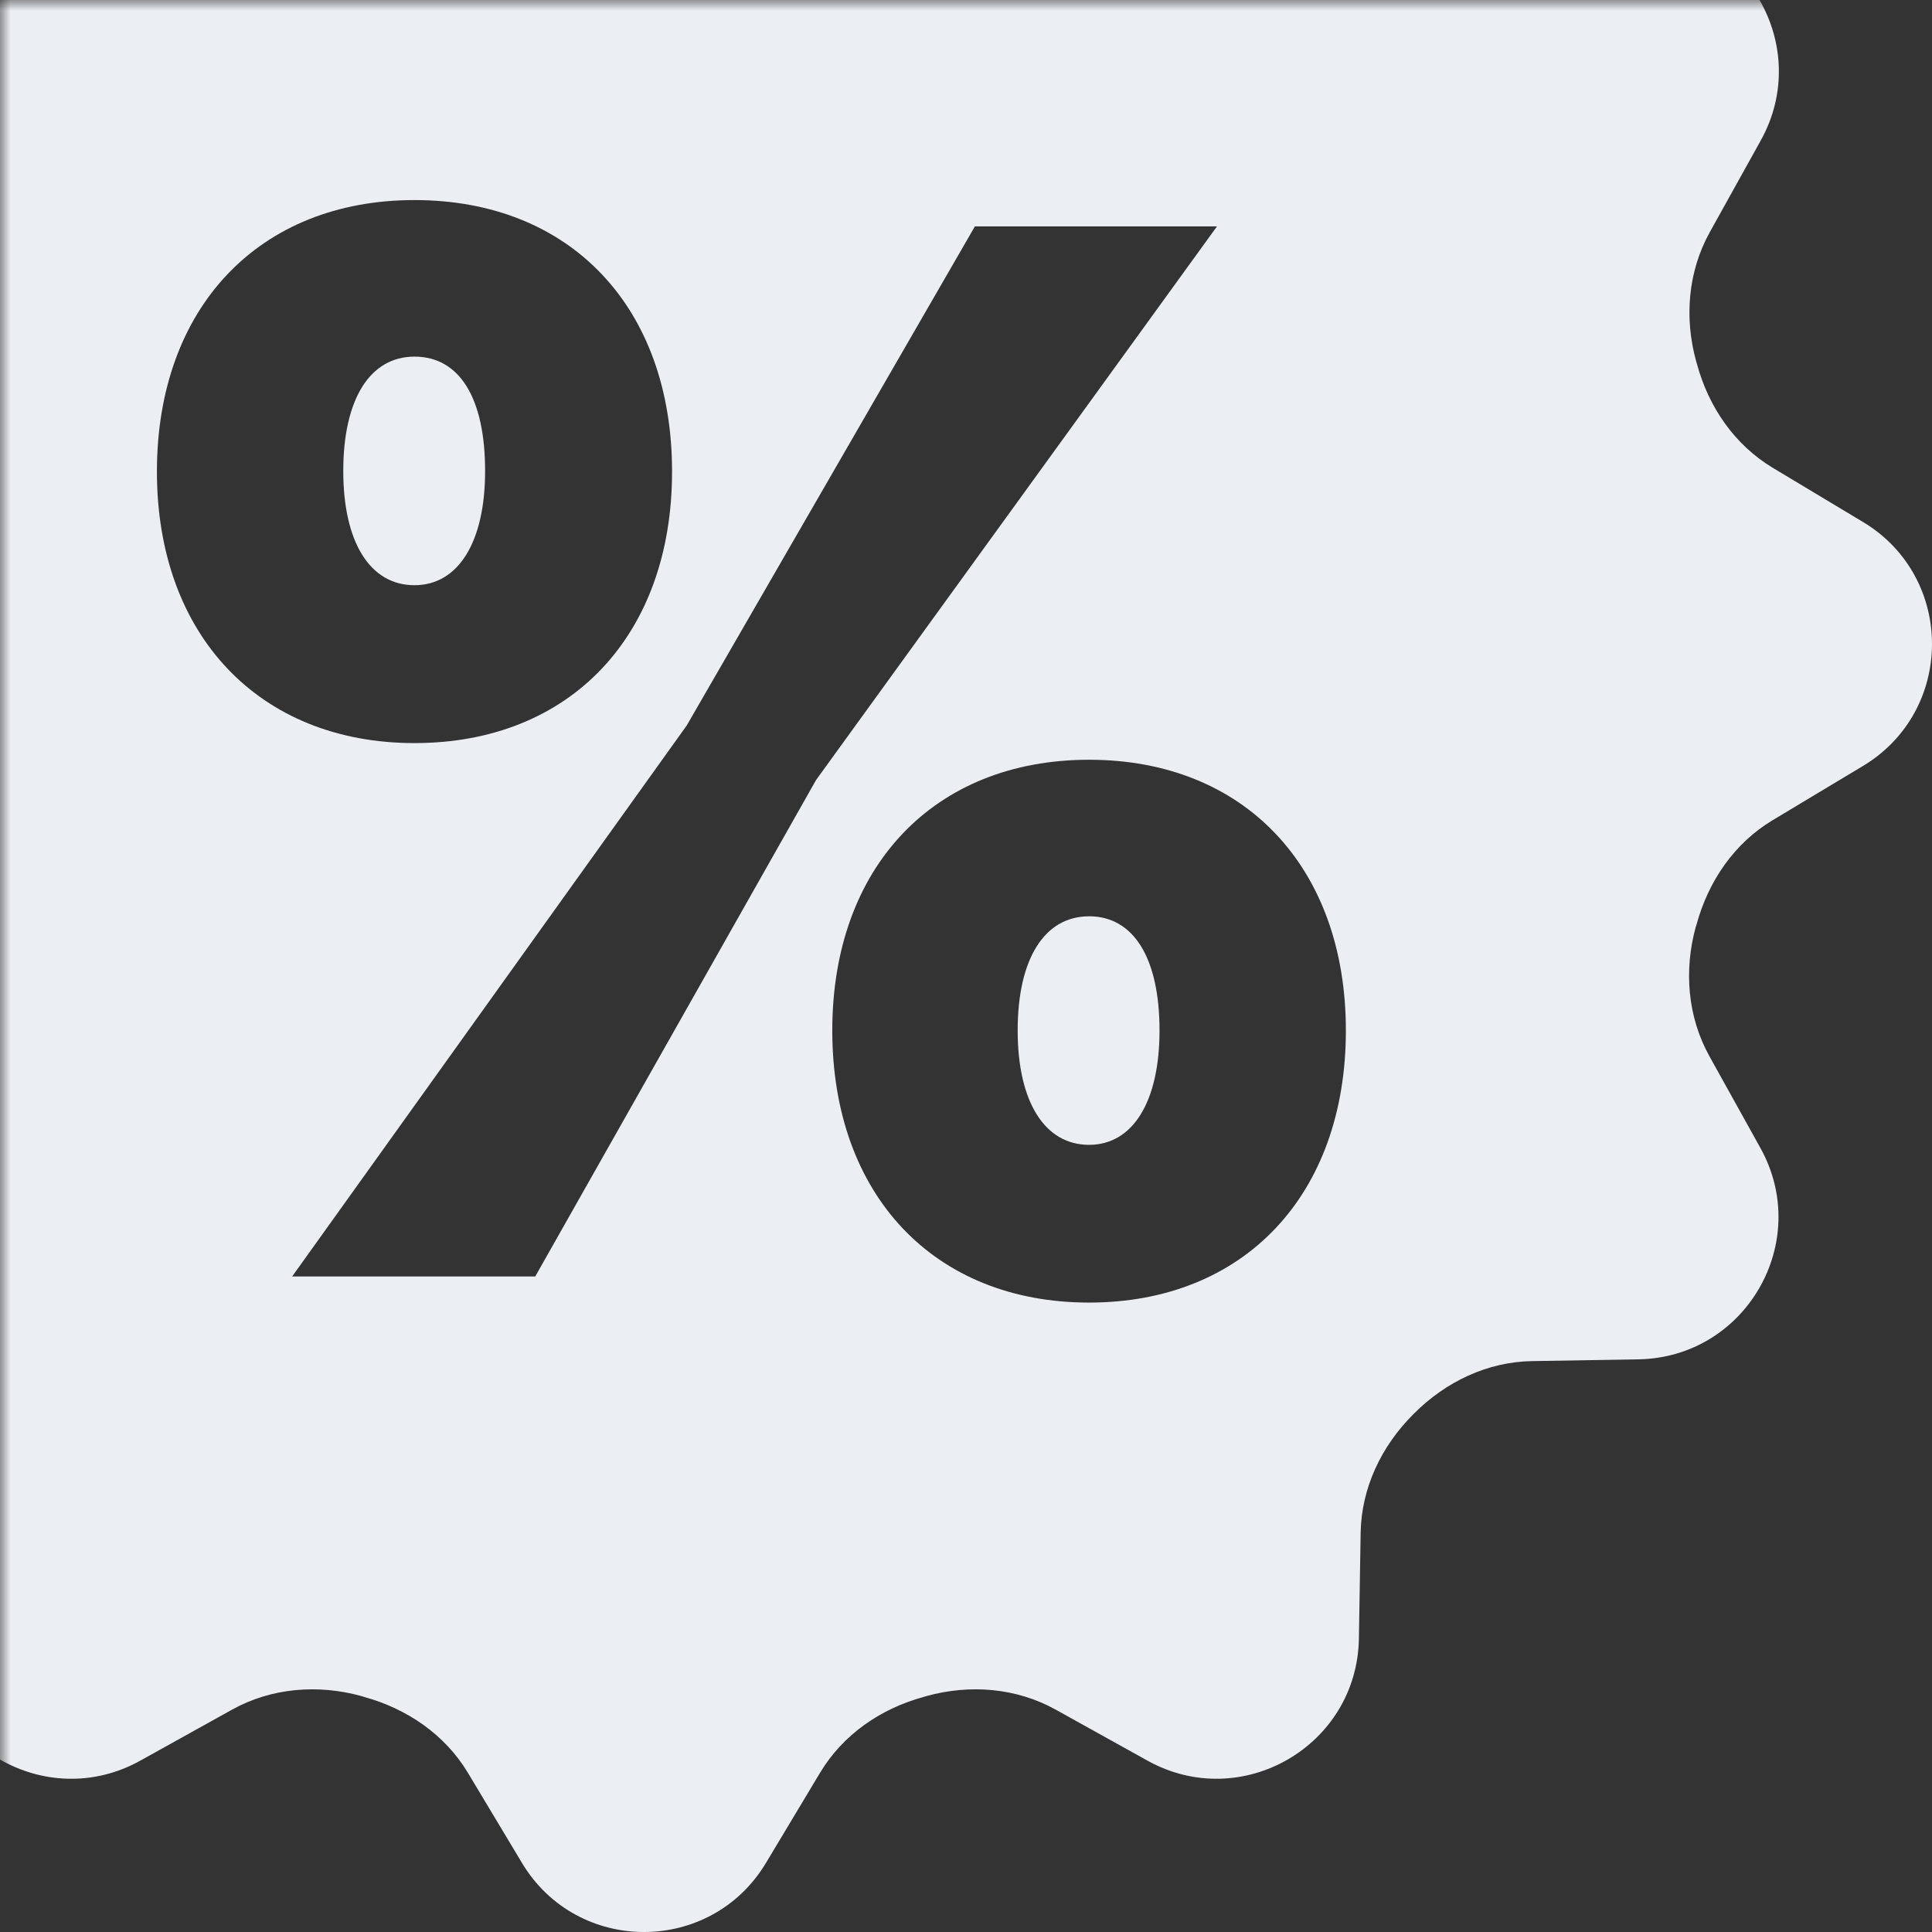 <svg xmlns="http://www.w3.org/2000/svg" xmlns:xlink="http://www.w3.org/1999/xlink" width="90" height="90" viewBox="0 0 90 90">
    <rect x="0" y="0" width="90" height="90" fill="#333333" stroke="none"/>
    <defs>
        <path id="prefix__a" d="M0 0H100V100H0z"/>
    </defs>
    <g fill="none" fill-rule="evenodd">
        <mask id="prefix__b" fill="#fff">
            <use xlink:href="#prefix__a"/>
        </mask>
        <path fill="#EBEFF3" fill-rule="nonzero" d="M30.012-30c-2.198 0-4.4 1.072-5.688 3.218l-2.507 4.183c-1.08 1.8-2.855 3.016-4.876 3.57-.024.005-.05.014-.073.018-2.044.563-4.211.39-6.066-.64l-4.273-2.362c-4.376-2.432-9.761.676-9.844 5.68l-.082 4.94c-.037 2.09-.966 4.031-2.443 5.508l-.045.045c-1.477 1.482-3.417 2.411-5.508 2.443l-4.93.081c-5.008.088-8.121 5.47-5.689 9.845l2.37 4.282c1.021 1.842 1.19 4 .632 6.031-.01.037-.022.071-.036.108-.55 2.008-1.748 3.78-3.534 4.85l-4.2 2.515c-4.293 2.576-4.293 8.797 0 11.368l4.2 2.516c1.786 1.07 2.99 2.842 3.534 4.85.01.037.022.071.036.108.558 2.03.389 4.19-.631 6.03l-2.37 4.292c-2.429 4.376.684 9.761 5.687 9.844l4.931.082c2.091.037 4.031.966 5.508 2.443l.045.045c1.482 1.477 2.411 3.417 2.443 5.508l.082 4.931c.083 5.004 5.468 8.116 9.844 5.689l4.282-2.38c1.837-1.02 4-1.19 6.03-.631.037.009.072.022.109.036 2.007.549 3.779 1.756 4.85 3.543l2.515 4.192c2.575 4.292 8.792 4.292 11.367 0l2.515-4.192c1.07-1.787 2.833-2.999 4.841-3.543.037-.01.08-.023.117-.036 2.026-.559 4.18-.39 6.022.63l4.282 2.38c4.375 2.428 9.76-.684 9.844-5.688l.081-4.931c.037-2.091.966-4.031 2.443-5.508l.045-.045c1.477-1.482 3.417-2.411 5.508-2.443l4.94-.082c5.003-.083 8.116-5.468 5.688-9.844l-2.38-4.282c-1.02-1.842-1.189-4-.63-6.031.009-.037.022-.071.036-.108.549-2.008 1.756-3.78 3.542-4.85l4.192-2.516c4.306-2.575 4.306-8.8.018-11.376L82.594 21.8c-1.786-1.07-2.998-2.833-3.542-4.84-.01-.038-.023-.081-.036-.118-.559-2.026-.39-4.18.63-6.022l2.38-4.282c2.428-4.376-.685-9.761-5.688-9.845l-4.94-.08c-2.09-.038-4.03-.967-5.508-2.444l-.045-.045c-1.481-1.477-2.41-3.417-2.443-5.508l-.081-4.94c-.088-5.013-5.468-8.121-9.844-5.689l-4.282 2.371c-1.837 1.02-4 1.19-6.03.631-.038-.009-.072-.022-.109-.036-2.008-.549-3.78-1.747-4.85-3.534l-2.515-4.2C34.403-28.929 32.21-30 30.011-30zM19.308 9.32c7.26 0 11.999 4.986 11.999 12.648 0 7.63-4.739 12.648-11.999 12.648-7.218 0-11.998-5.018-11.998-12.648S12.057 9.32 19.308 9.32zm26.107 1.226h11.277L38.014 36.338l-13.08 23.124H13.61l18.38-25.666 13.424-23.25zm-26.107 6.067c-2.068 0-3.317 1.973-3.317 5.328 0 3.323 1.25 5.32 3.317 5.32 2.036 0 3.29-2.001 3.29-5.32 0-3.388-1.185-5.328-3.29-5.328zm31.425 18.779c7.219 0 11.963 4.986 11.963 12.612 0 7.666-4.744 12.675-11.963 12.675-7.218 0-11.962-5.013-11.962-12.675 0-7.626 4.744-12.612 11.962-12.612zm0 7.293c-2.067 0-3.326 1.963-3.326 5.319 0 3.323 1.259 5.327 3.326 5.327 2.036 0 3.282-2.004 3.282-5.327 0-3.393-1.218-5.32-3.282-5.32z" mask="url(#prefix__b)"/>
    </g>
</svg>
